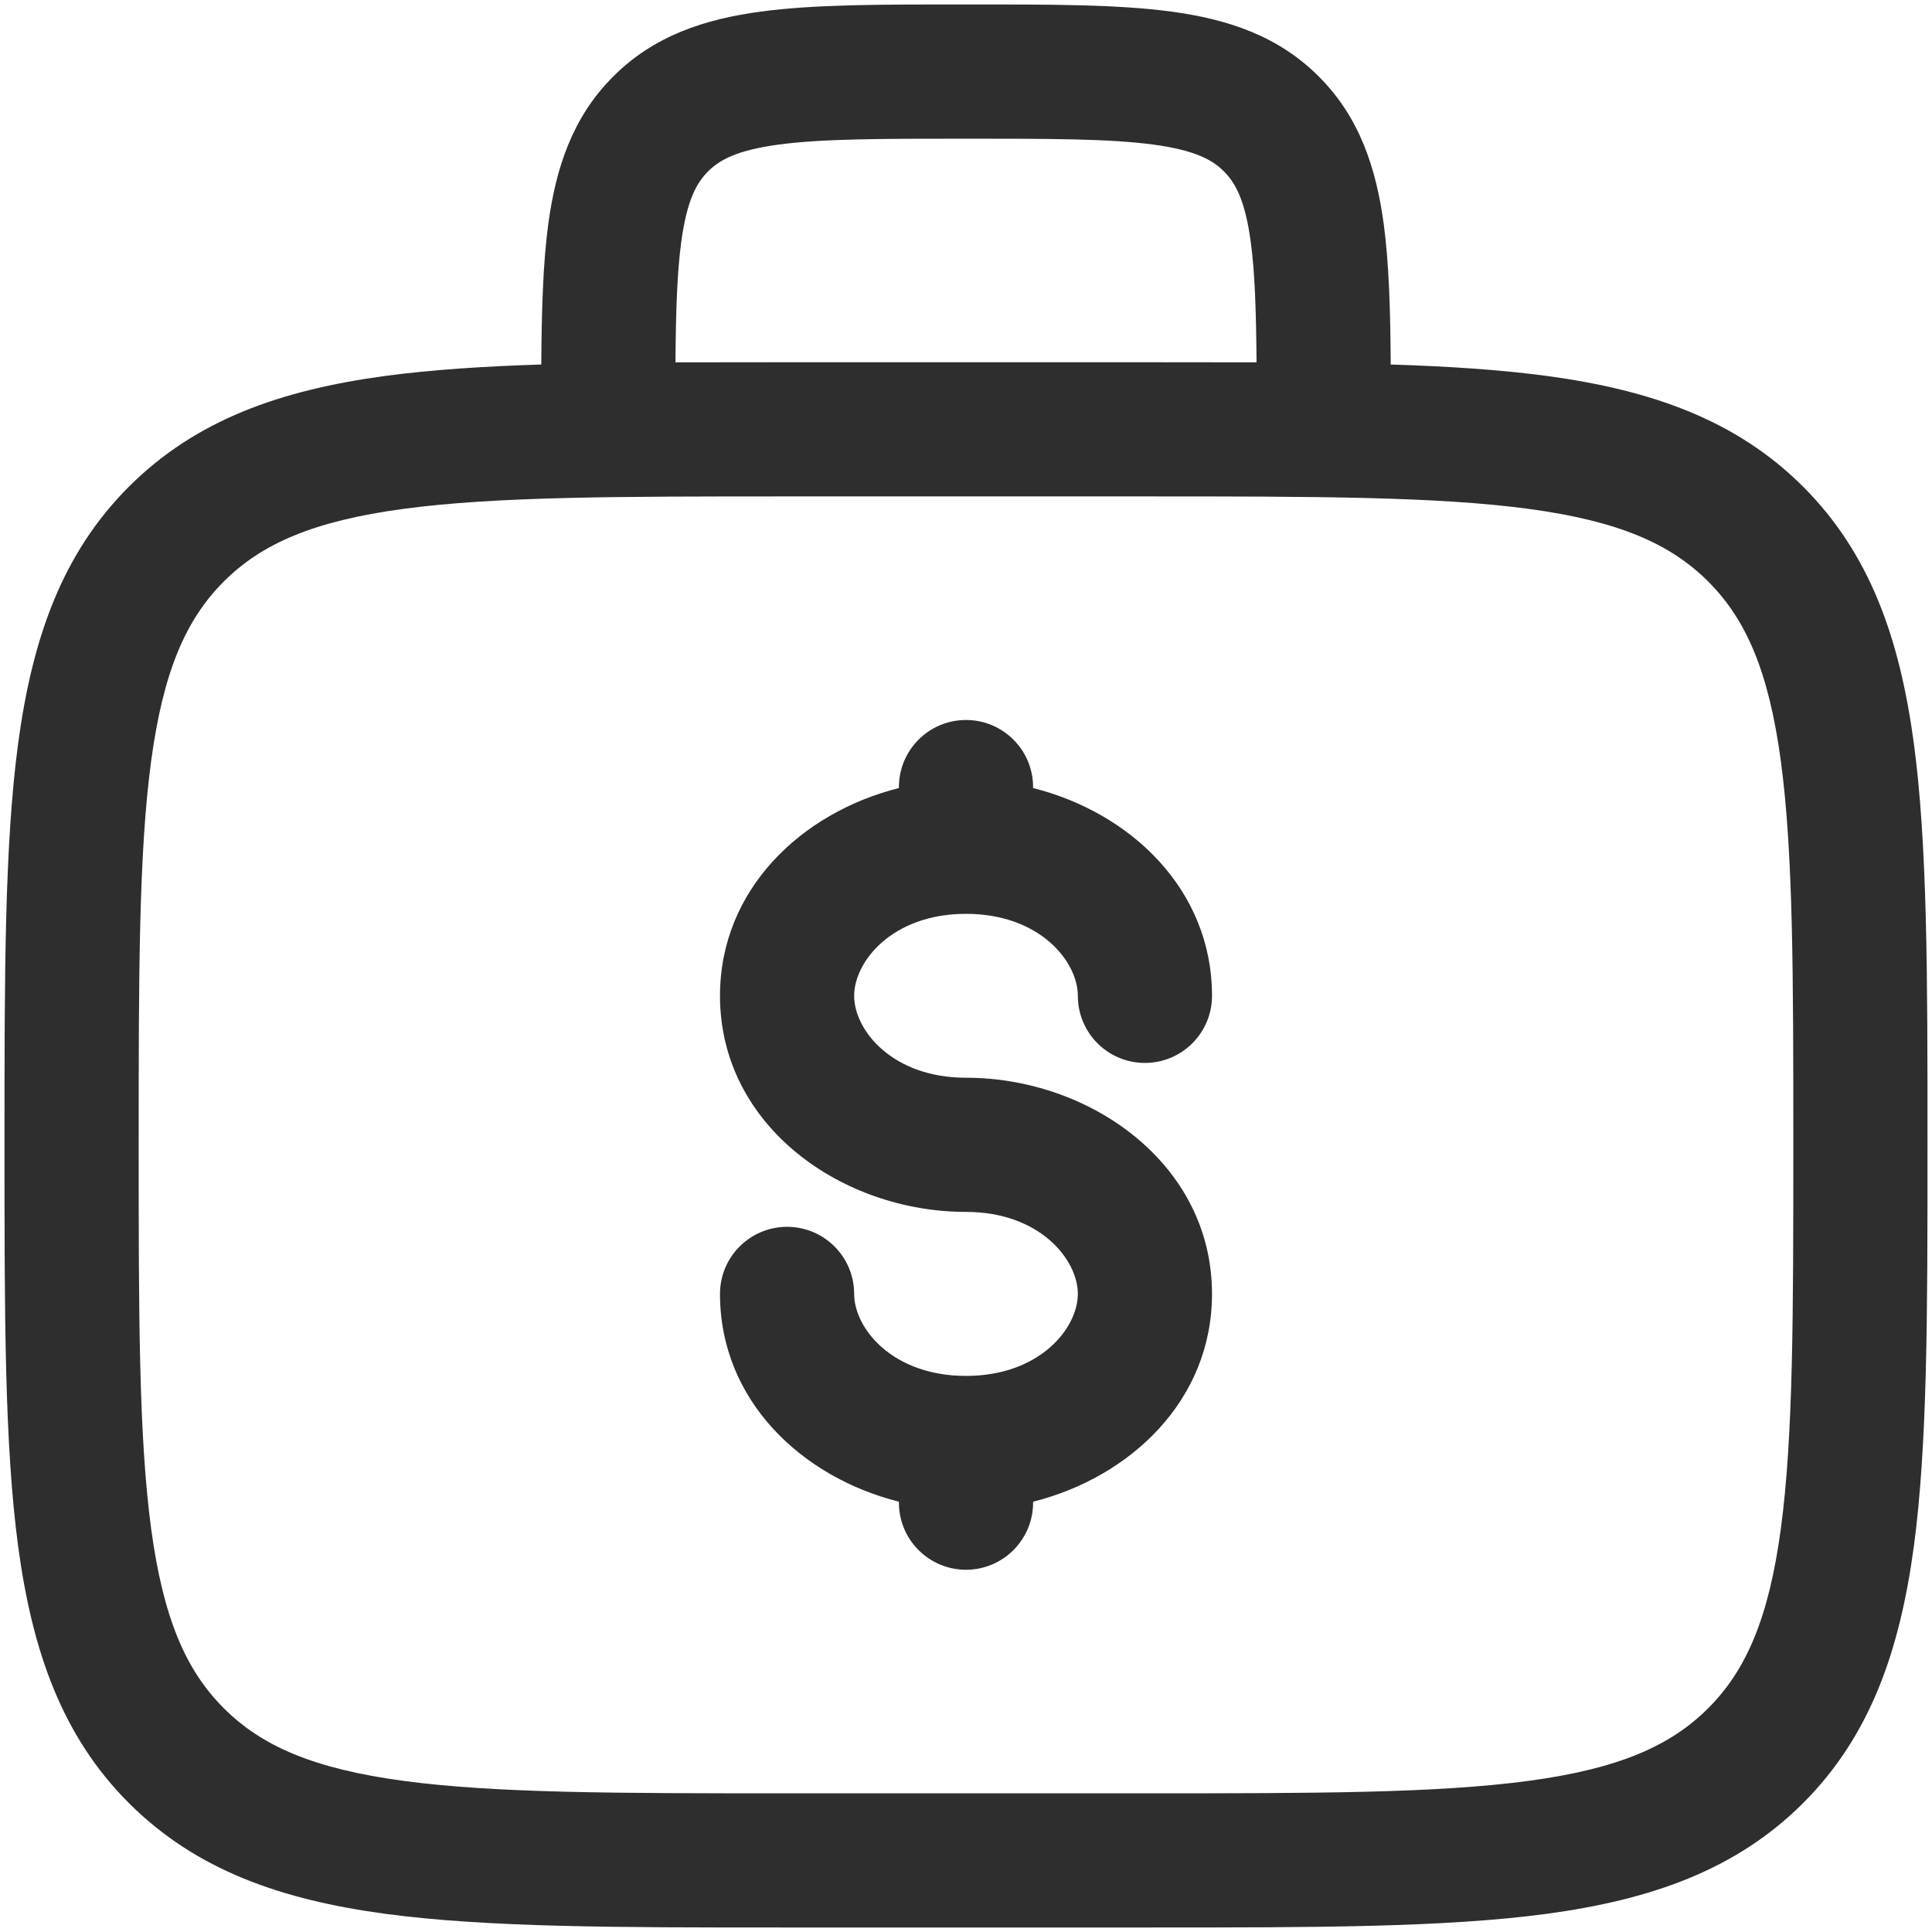 <svg width="18" height="18" viewBox="0 0 18 18" fill="none" xmlns="http://www.w3.org/2000/svg">
<path fillRule="evenodd" clipRule="evenodd" d="M8.957 0.042H9.043C9.792 0.041 10.416 0.041 10.912 0.108C11.435 0.178 11.908 0.333 12.287 0.713C12.667 1.092 12.821 1.565 12.892 2.088C12.941 2.454 12.954 2.891 12.957 3.396C13.498 3.413 13.979 3.445 14.408 3.502C15.384 3.634 16.175 3.911 16.799 4.534C17.423 5.158 17.699 5.949 17.831 6.926C17.958 7.875 17.958 9.088 17.958 10.62V10.713C17.958 12.245 17.958 13.458 17.831 14.407C17.699 15.384 17.423 16.175 16.799 16.799C16.175 17.422 15.384 17.699 14.408 17.831C13.458 17.958 12.245 17.958 10.714 17.958H7.286C5.755 17.958 4.542 17.958 3.592 17.831C2.615 17.699 1.825 17.422 1.201 16.799C0.577 16.175 0.301 15.384 0.169 14.407C0.042 13.458 0.042 12.245 0.042 10.713V10.62C0.042 9.088 0.042 7.875 0.169 6.926C0.301 5.949 0.577 5.158 1.201 4.534C1.825 3.911 2.615 3.634 3.592 3.502C4.021 3.445 4.502 3.413 5.043 3.396C5.046 2.891 5.059 2.454 5.108 2.088C5.179 1.565 5.333 1.092 5.713 0.713C6.092 0.333 6.565 0.178 7.088 0.108C7.584 0.041 8.208 0.041 8.957 0.042ZM6.293 3.376C6.608 3.375 6.939 3.375 7.286 3.375H10.714C11.061 3.375 11.392 3.375 11.707 3.376C11.703 2.901 11.692 2.543 11.653 2.254C11.601 1.87 11.512 1.705 11.403 1.597C11.295 1.488 11.13 1.399 10.745 1.347C10.343 1.293 9.803 1.292 9 1.292C8.197 1.292 7.657 1.293 7.254 1.347C6.87 1.399 6.705 1.488 6.597 1.597C6.488 1.705 6.399 1.87 6.347 2.254C6.308 2.543 6.297 2.901 6.293 3.376ZM3.759 4.741C2.921 4.854 2.438 5.065 2.085 5.418C1.732 5.771 1.521 6.254 1.408 7.092C1.293 7.949 1.292 9.077 1.292 10.666C1.292 12.255 1.293 13.384 1.408 14.241C1.521 15.079 1.732 15.562 2.085 15.915C2.438 16.268 2.921 16.479 3.759 16.592C4.615 16.707 5.744 16.708 7.333 16.708H10.667C12.256 16.708 13.384 16.707 14.241 16.592C15.079 16.479 15.562 16.268 15.915 15.915C16.268 15.562 16.479 15.079 16.592 14.241C16.707 13.384 16.708 12.255 16.708 10.666C16.708 9.077 16.707 7.949 16.592 7.092C16.479 6.254 16.268 5.771 15.915 5.418C15.562 5.065 15.079 4.854 14.241 4.741C13.384 4.626 12.256 4.625 10.667 4.625H7.333C5.744 4.625 4.615 4.626 3.759 4.741ZM9 6.708C9.345 6.708 9.625 6.988 9.625 7.333V7.342C10.532 7.57 11.292 8.286 11.292 9.278C11.292 9.623 11.012 9.903 10.667 9.903C10.321 9.903 10.042 9.623 10.042 9.278C10.042 8.958 9.687 8.514 9 8.514C8.313 8.514 7.958 8.958 7.958 9.278C7.958 9.598 8.313 10.041 9 10.041C10.154 10.041 11.292 10.841 11.292 12.055C11.292 13.047 10.532 13.763 9.625 13.991V14C9.625 14.345 9.345 14.625 9 14.625C8.655 14.625 8.375 14.345 8.375 14V13.991C7.468 13.763 6.708 13.047 6.708 12.055C6.708 11.71 6.988 11.43 7.333 11.43C7.678 11.43 7.958 11.71 7.958 12.055C7.958 12.375 8.313 12.819 9 12.819C9.687 12.819 10.042 12.375 10.042 12.055C10.042 11.735 9.687 11.291 9 11.291C7.846 11.291 6.708 10.492 6.708 9.278C6.708 8.286 7.468 7.57 8.375 7.342V7.333C8.375 6.988 8.655 6.708 9 6.708Z" fill="#2E2E2E"/>
</svg>
